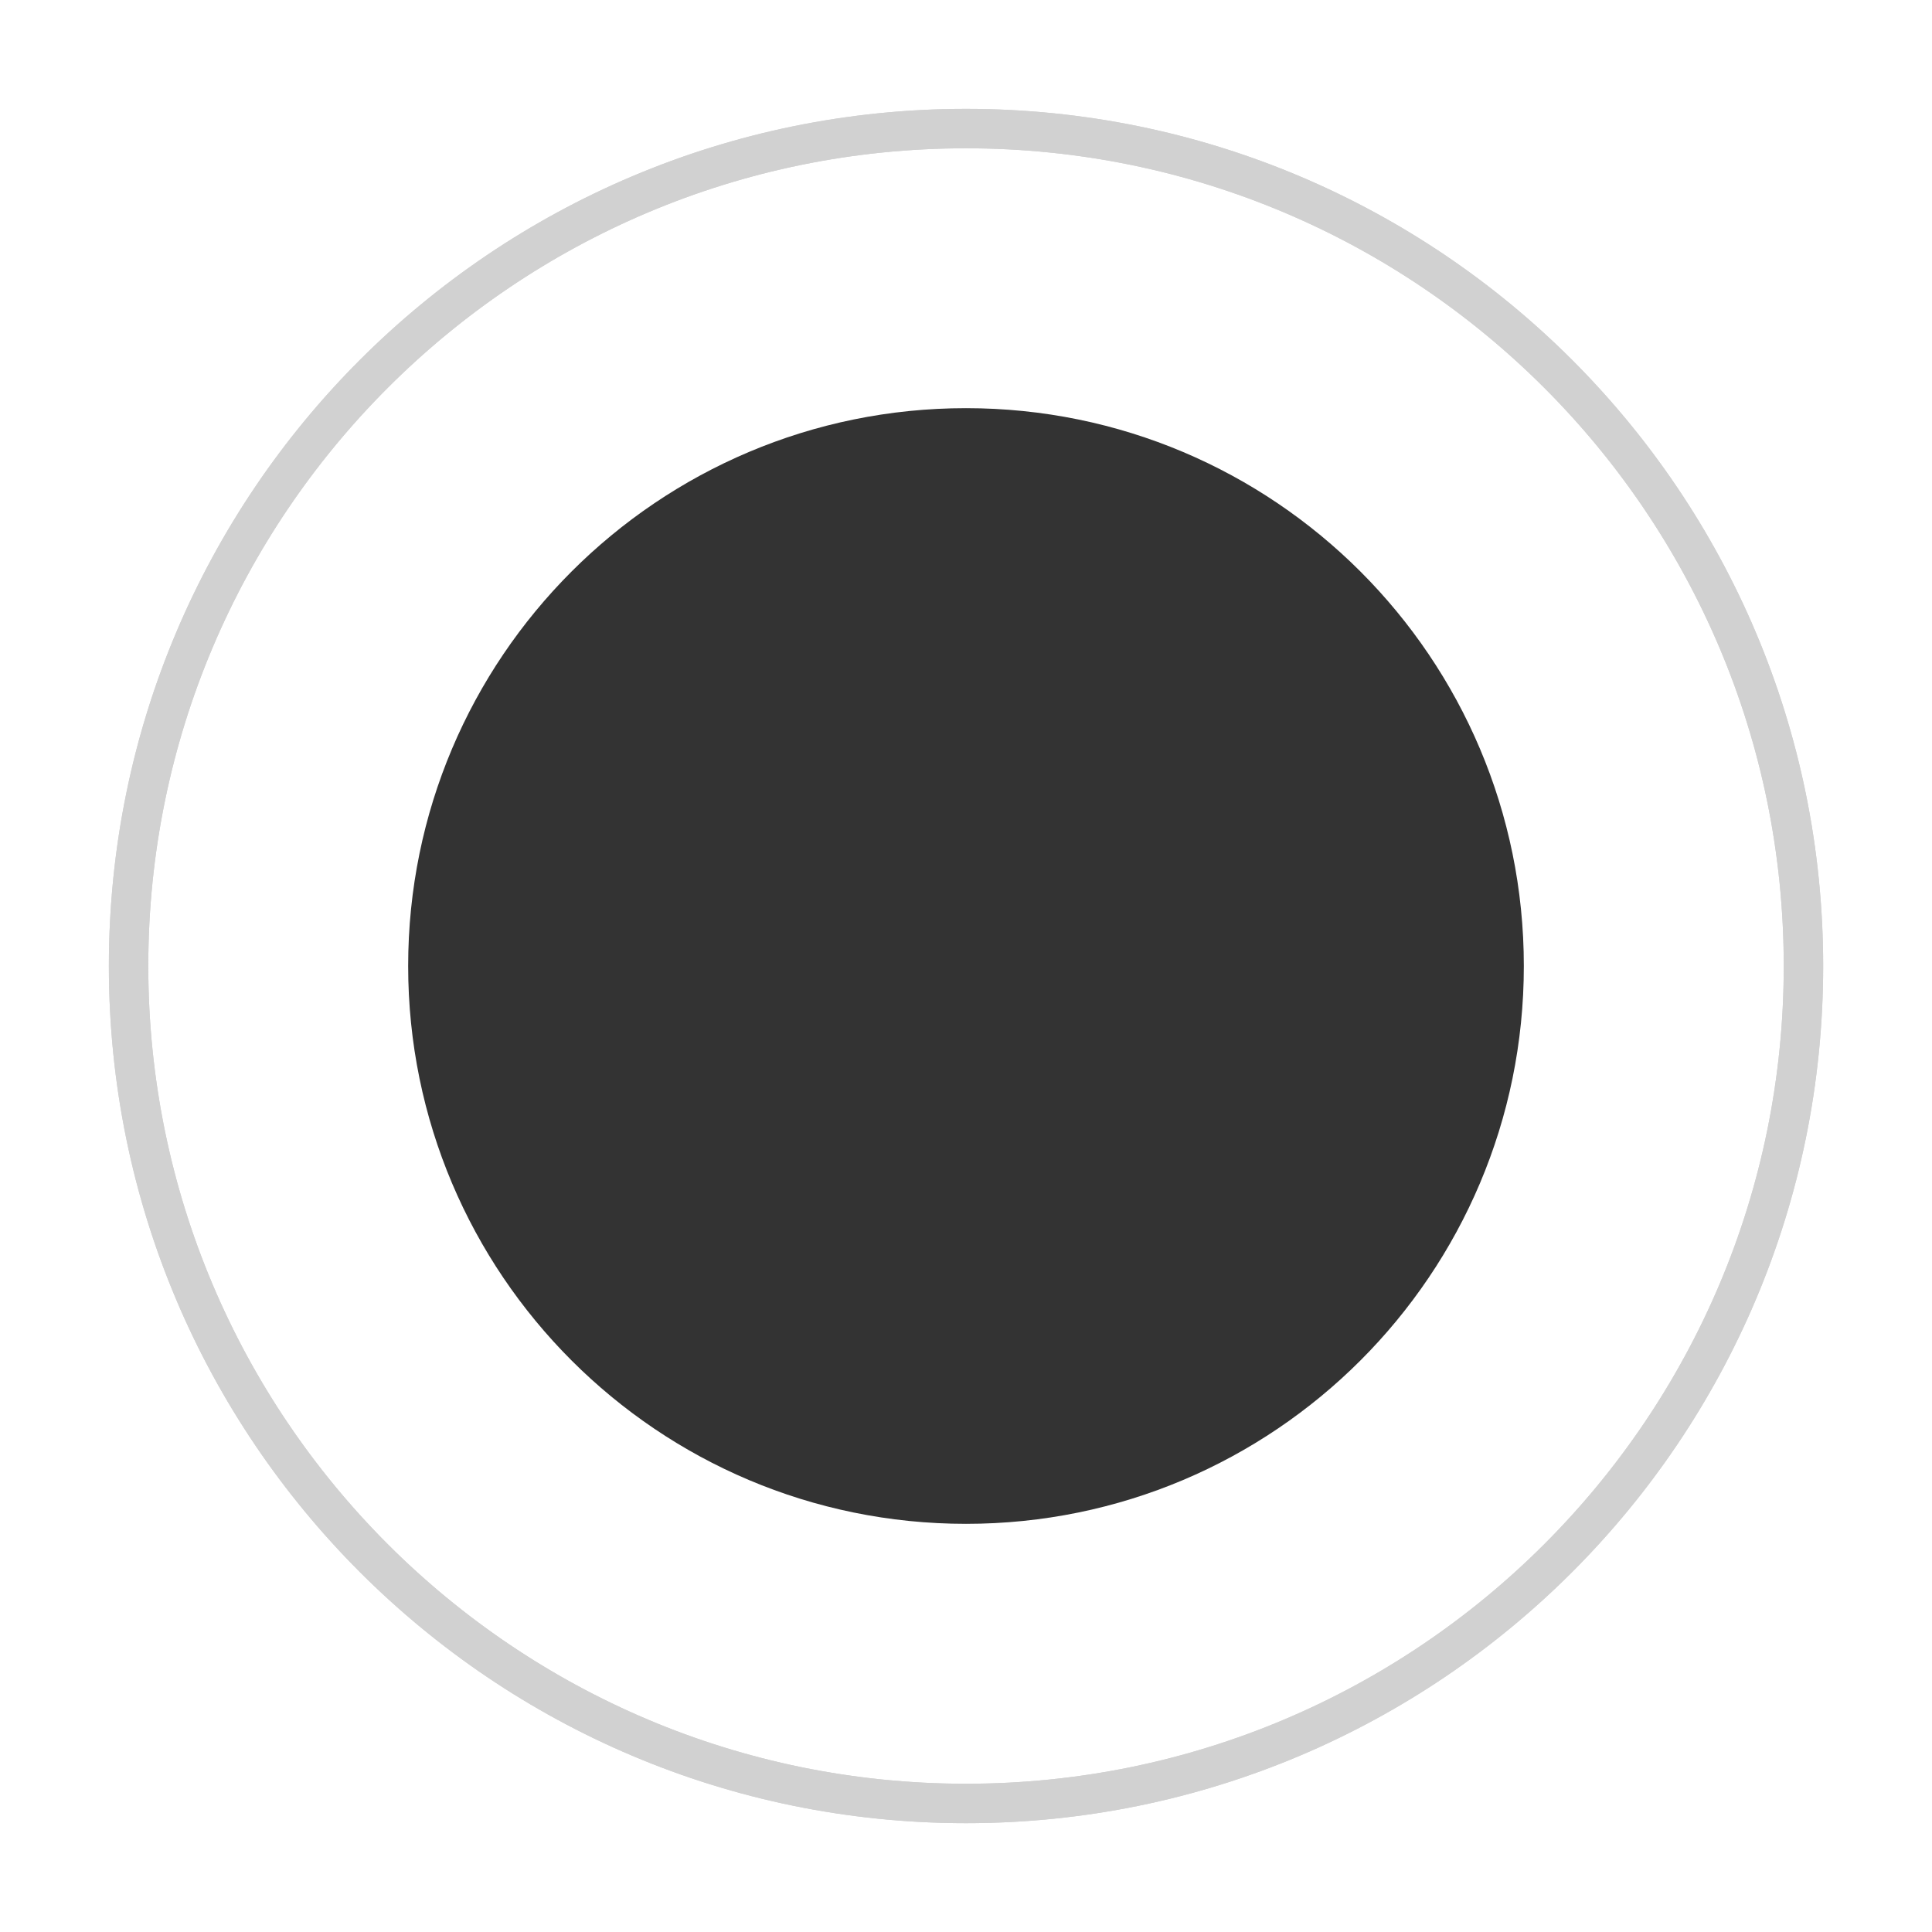 <svg width="49" height="49" viewBox="0 0 49 49" fill="none" xmlns="http://www.w3.org/2000/svg">
<path d="M24.5 38.648C32.314 38.648 38.648 32.314 38.648 24.5C38.648 16.686 32.314 10.352 24.5 10.352C16.686 10.352 10.352 16.686 10.352 24.5C10.352 32.314 16.686 38.648 24.5 38.648Z" fill="#333333"/>
<path d="M45.74 24.5C45.74 36.23 36.23 45.74 24.5 45.74C12.77 45.74 3.261 36.23 3.261 24.5C3.261 12.77 12.77 3.261 24.5 3.261C36.23 3.261 45.74 12.77 45.74 24.5Z" stroke="#D1D1D1"/>
<path d="M45.74 24.5C45.74 36.23 36.23 45.74 24.5 45.74C12.77 45.74 3.261 36.23 3.261 24.5C3.261 12.77 12.77 3.261 24.5 3.261C36.23 3.261 45.74 12.77 45.74 24.5Z" stroke="#D1D1D1"/>
</svg>
